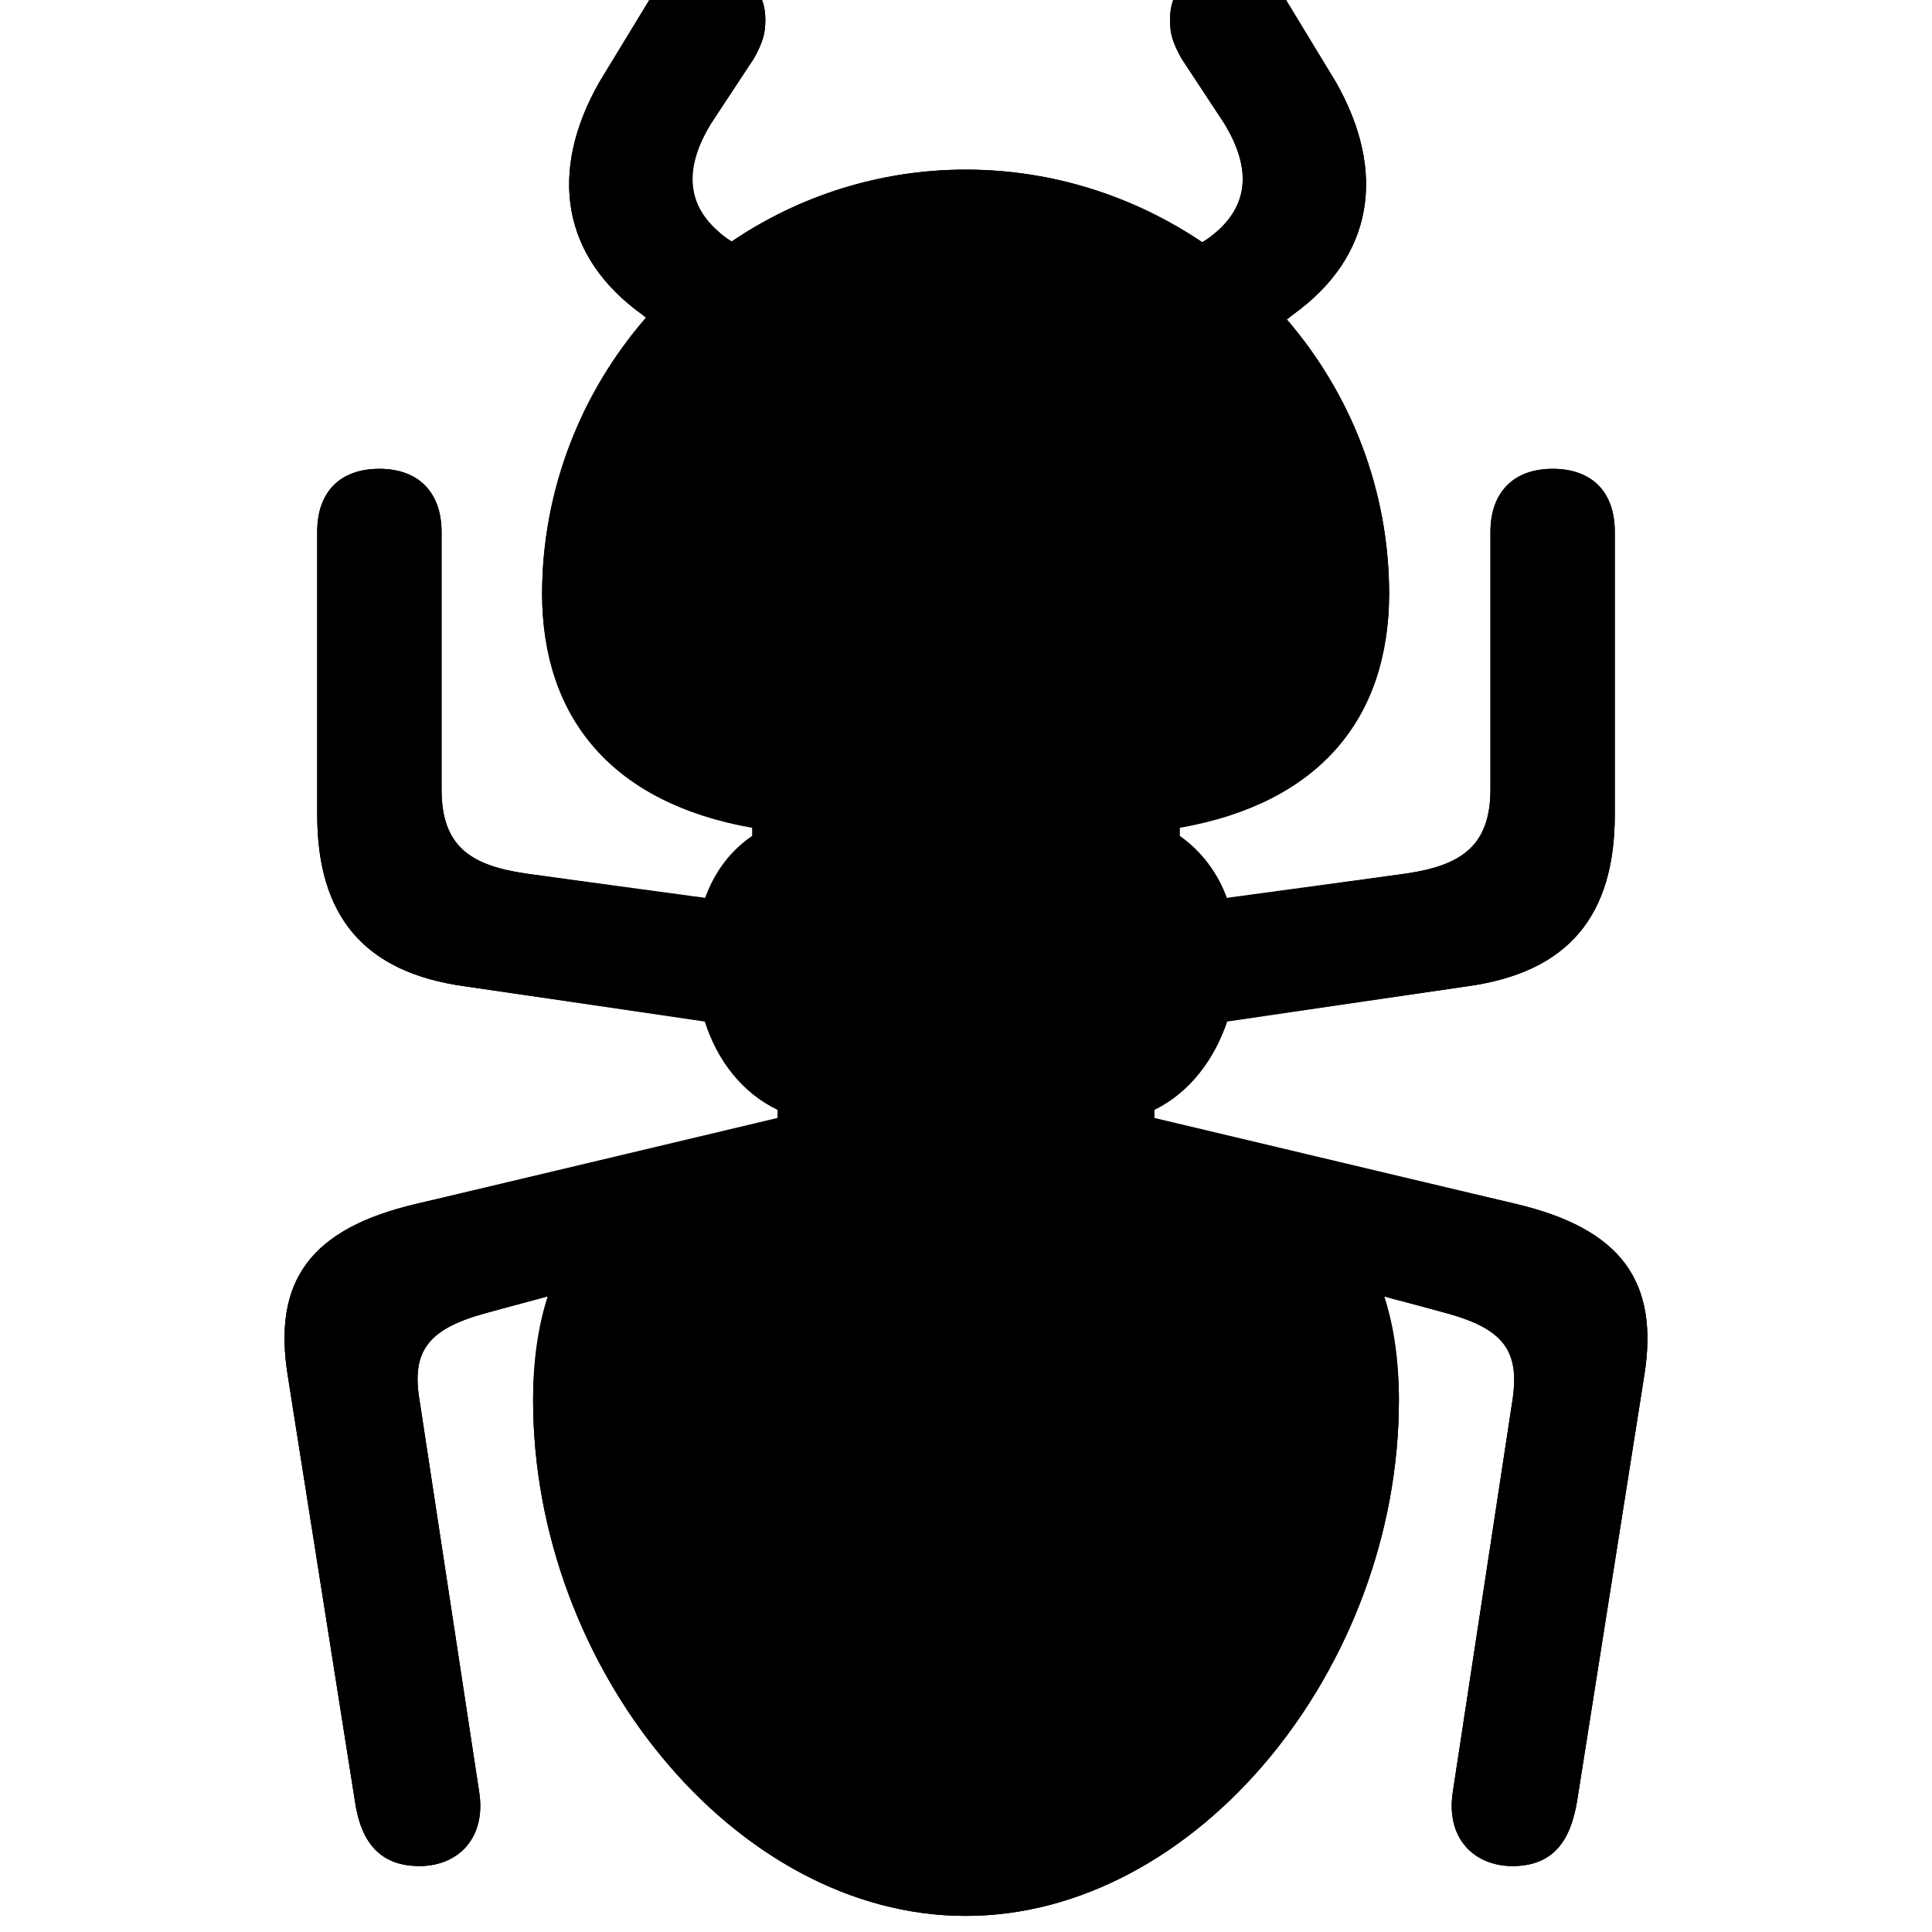 <?xml version="1.0" encoding="UTF-8"?>
<svg width="15px" height="15px" viewBox="0 0 15 15" version="1.1" xmlns="http://www.w3.org/2000/svg" xmlns:xlink="http://www.w3.org/1999/xlink">
    <title>nature/ant</title>
    <g id="nature/ant" stroke="none" stroke-width="1" fill="none" fill-rule="evenodd">
        <g id="dark" fill="#000000" fill-rule="nonzero">
            <path d="M7.497,14.875 C9.293,14.875 10.861,12.946 10.861,10.87 C10.861,10.546 10.804,10.273 10.69,10.051 C10.874,10.102 11.058,10.146 11.236,10.197 C11.674,10.318 11.801,10.489 11.743,10.87 L11.28,13.911 C11.223,14.272 11.445,14.488 11.743,14.488 C12.054,14.488 12.194,14.298 12.245,13.98 L12.765,10.686 C12.886,9.943 12.581,9.537 11.769,9.347 L8.906,8.68 L8.9,8.617 C9.173,8.483 9.357,8.223 9.439,7.938 L11.388,7.658 C12.181,7.55 12.537,7.106 12.537,6.325 L12.537,4.129 C12.537,3.818 12.359,3.64 12.054,3.64 C11.75,3.64 11.572,3.824 11.572,4.129 L11.572,6.128 C11.572,6.579 11.331,6.725 10.918,6.782 L9.465,6.979 C9.395,6.782 9.268,6.604 9.096,6.49 L9.096,6.427 C10.182,6.236 10.785,5.576 10.785,4.611 C10.785,3.799 10.48,3.056 9.985,2.485 L10.042,2.44 C10.658,1.996 10.772,1.342 10.372,0.638 L9.998,0.022 C9.877,-0.194 9.738,-0.289 9.541,-0.289 C9.274,-0.289 9.084,-0.099 9.084,0.149 C9.084,0.263 9.103,0.327 9.173,0.454 L9.503,0.955 C9.706,1.285 9.706,1.571 9.446,1.799 C9.407,1.831 9.376,1.856 9.338,1.882 C8.811,1.526 8.176,1.317 7.497,1.317 C6.83,1.317 6.202,1.526 5.681,1.875 C5.643,1.856 5.605,1.825 5.573,1.793 C5.32,1.571 5.313,1.285 5.523,0.955 L5.853,0.454 C5.923,0.327 5.942,0.263 5.942,0.149 C5.942,-0.099 5.745,-0.289 5.485,-0.289 C5.288,-0.289 5.148,-0.194 5.028,0.022 L4.653,0.638 C4.253,1.342 4.367,1.996 4.983,2.44 L5.028,2.472 C4.526,3.043 4.209,3.792 4.209,4.611 C4.209,5.576 4.818,6.236 5.904,6.427 L5.904,6.49 C5.726,6.604 5.605,6.782 5.535,6.979 L4.082,6.782 C3.663,6.725 3.428,6.579 3.428,6.128 L3.428,4.129 C3.428,3.824 3.25,3.64 2.946,3.64 C2.641,3.64 2.463,3.818 2.463,4.129 L2.463,6.325 C2.463,7.106 2.819,7.55 3.612,7.658 L5.561,7.938 C5.643,8.223 5.821,8.483 6.1,8.617 L6.1,8.68 L3.231,9.347 C2.412,9.537 2.114,9.943 2.235,10.686 L2.755,13.98 C2.8,14.298 2.946,14.488 3.257,14.488 C3.555,14.488 3.777,14.272 3.72,13.911 L3.257,10.87 C3.193,10.489 3.326,10.318 3.764,10.197 C3.942,10.146 4.126,10.102 4.304,10.051 C4.196,10.273 4.139,10.546 4.139,10.87 C4.139,12.946 5.707,14.875 7.497,14.875 Z" id="solid"></path>
        </g>
        <g id="light" transform="translate(2, -1)" fill="#000000" fill-rule="nonzero">
            <path d="M5.497,15.875 C7.293,15.875 8.861,13.946 8.861,11.87 C8.861,11.565 8.823,11.299 8.747,11.064 L9.236,11.197 C9.674,11.318 9.801,11.489 9.743,11.87 L9.28,14.911 C9.223,15.272 9.445,15.488 9.743,15.488 C10.054,15.488 10.194,15.298 10.245,14.98 L10.765,11.686 C10.886,10.943 10.581,10.543 9.769,10.347 L6.963,9.68 L6.963,9.617 C7.236,9.483 7.427,9.229 7.528,8.931 L9.388,8.658 C10.181,8.55 10.537,8.106 10.537,7.325 L10.537,5.129 C10.537,4.818 10.359,4.64 10.054,4.64 C9.75,4.64 9.572,4.824 9.572,5.129 L9.572,7.128 C9.572,7.579 9.331,7.719 8.918,7.782 L7.528,7.979 C7.458,7.782 7.331,7.611 7.16,7.49 L7.16,7.427 C8.245,7.236 8.785,6.576 8.785,5.611 C8.785,4.799 8.487,4.056 7.991,3.479 L8.042,3.44 C8.658,2.996 8.772,2.342 8.372,1.638 L7.998,1.022 C7.877,0.806 7.738,0.711 7.541,0.711 C7.274,0.711 7.084,0.901 7.084,1.149 C7.084,1.263 7.103,1.327 7.173,1.454 L7.503,1.955 C7.725,2.317 7.699,2.622 7.382,2.85 L7.331,2.882 C6.804,2.526 6.176,2.317 5.497,2.317 C4.83,2.317 4.202,2.52 3.681,2.875 L3.643,2.85 C3.326,2.622 3.301,2.317 3.523,1.955 L3.853,1.454 C3.923,1.327 3.942,1.263 3.942,1.149 C3.942,0.901 3.745,0.711 3.485,0.711 C3.288,0.711 3.148,0.806 3.028,1.022 L2.653,1.638 C2.253,2.342 2.367,2.996 2.983,3.44 L3.015,3.466 C2.513,4.043 2.209,4.799 2.209,5.611 C2.209,6.576 2.755,7.236 3.84,7.427 L3.84,7.49 C3.662,7.611 3.542,7.782 3.472,7.979 L2.082,7.782 C1.663,7.719 1.428,7.579 1.428,7.128 L1.428,5.129 C1.428,4.824 1.25,4.64 0.946,4.64 C0.641,4.64 0.463,4.818 0.463,5.129 L0.463,7.325 C0.463,8.106 0.819,8.55 1.612,8.658 L3.472,8.931 C3.567,9.229 3.758,9.483 4.037,9.617 L4.037,9.68 L1.231,10.347 C0.412,10.543 0.114,10.943 0.235,11.686 L0.755,14.98 C0.8,15.298 0.946,15.488 1.257,15.488 C1.555,15.488 1.777,15.272 1.72,14.911 L1.257,11.87 C1.193,11.489 1.326,11.318 1.764,11.197 L2.253,11.064 C2.177,11.299 2.139,11.565 2.139,11.87 C2.139,13.946 3.707,15.875 5.497,15.875 Z" id="translucent" opacity="0.35"></path>
            <path d="M5.497,15.875 C7.293,15.875 8.861,13.946 8.861,11.87 C8.861,11.565 8.823,11.299 8.747,11.064 L9.236,11.197 C9.674,11.318 9.801,11.489 9.743,11.87 L9.28,14.911 C9.223,15.272 9.445,15.488 9.743,15.488 C10.054,15.488 10.194,15.298 10.245,14.98 L10.765,11.686 C10.886,10.943 10.581,10.543 9.769,10.347 L6.963,9.68 L6.963,9.617 C7.236,9.483 7.427,9.229 7.528,8.931 L9.388,8.658 C10.181,8.55 10.537,8.106 10.537,7.325 L10.537,5.129 C10.537,4.818 10.359,4.64 10.054,4.64 C9.75,4.64 9.572,4.824 9.572,5.129 L9.572,7.128 C9.572,7.579 9.331,7.719 8.918,7.782 L7.528,7.979 C7.458,7.782 7.331,7.611 7.16,7.49 L7.16,7.427 C8.245,7.236 8.785,6.576 8.785,5.611 C8.785,4.799 8.487,4.056 7.991,3.479 L8.042,3.44 C8.658,2.996 8.772,2.342 8.372,1.638 L7.998,1.022 C7.877,0.806 7.738,0.711 7.541,0.711 C7.274,0.711 7.084,0.901 7.084,1.149 C7.084,1.263 7.103,1.327 7.173,1.454 L7.503,1.955 C7.725,2.317 7.699,2.622 7.382,2.85 L7.331,2.882 C6.804,2.526 6.176,2.317 5.497,2.317 C4.83,2.317 4.202,2.52 3.681,2.875 L3.643,2.85 C3.326,2.622 3.301,2.317 3.523,1.955 L3.853,1.454 C3.923,1.327 3.942,1.263 3.942,1.149 C3.942,0.901 3.745,0.711 3.485,0.711 C3.288,0.711 3.148,0.806 3.028,1.022 L2.653,1.638 C2.253,2.342 2.367,2.996 2.983,3.44 L3.015,3.466 C2.513,4.043 2.209,4.799 2.209,5.611 C2.209,6.576 2.755,7.236 3.84,7.427 L3.84,7.49 C3.662,7.611 3.542,7.782 3.472,7.979 L2.082,7.782 C1.663,7.719 1.428,7.579 1.428,7.128 L1.428,5.129 C1.428,4.824 1.25,4.64 0.946,4.64 C0.641,4.64 0.463,4.818 0.463,5.129 L0.463,7.325 C0.463,8.106 0.819,8.55 1.612,8.658 L3.472,8.931 C3.567,9.229 3.758,9.483 4.037,9.617 L4.037,9.68 L1.231,10.347 C0.412,10.543 0.114,10.943 0.235,11.686 L0.755,14.98 C0.8,15.298 0.946,15.488 1.257,15.488 C1.555,15.488 1.777,15.272 1.72,14.911 L1.257,11.87 C1.193,11.489 1.326,11.318 1.764,11.197 L2.253,11.064 C2.177,11.299 2.139,11.565 2.139,11.87 C2.139,13.946 3.707,15.875 5.497,15.875 Z M6.646,6.494 L4.354,6.494 C3.656,6.494 3.256,6.157 3.256,5.573 C3.256,4.393 4.303,3.371 5.497,3.371 C6.69,3.371 7.744,4.393 7.744,5.573 C7.744,6.157 7.338,6.494 6.646,6.494 Z M5.573,9.731 L5.427,9.731 C4.843,9.731 4.348,9.122 4.348,8.404 C4.348,7.82 4.703,7.484 5.319,7.484 L5.687,7.484 C6.297,7.484 6.646,7.82 6.646,8.404 C6.646,9.122 6.157,9.731 5.573,9.731 Z M5.497,14.815 C4.189,14.815 3.174,13.279 3.174,12.003 C3.174,11.153 3.669,10.639 4.621,10.639 L6.379,10.639 C7.331,10.639 7.82,11.153 7.82,12.003 C7.82,13.279 6.811,14.815 5.497,14.815 Z" id="solid"></path>
        </g>
    </g>
</svg>